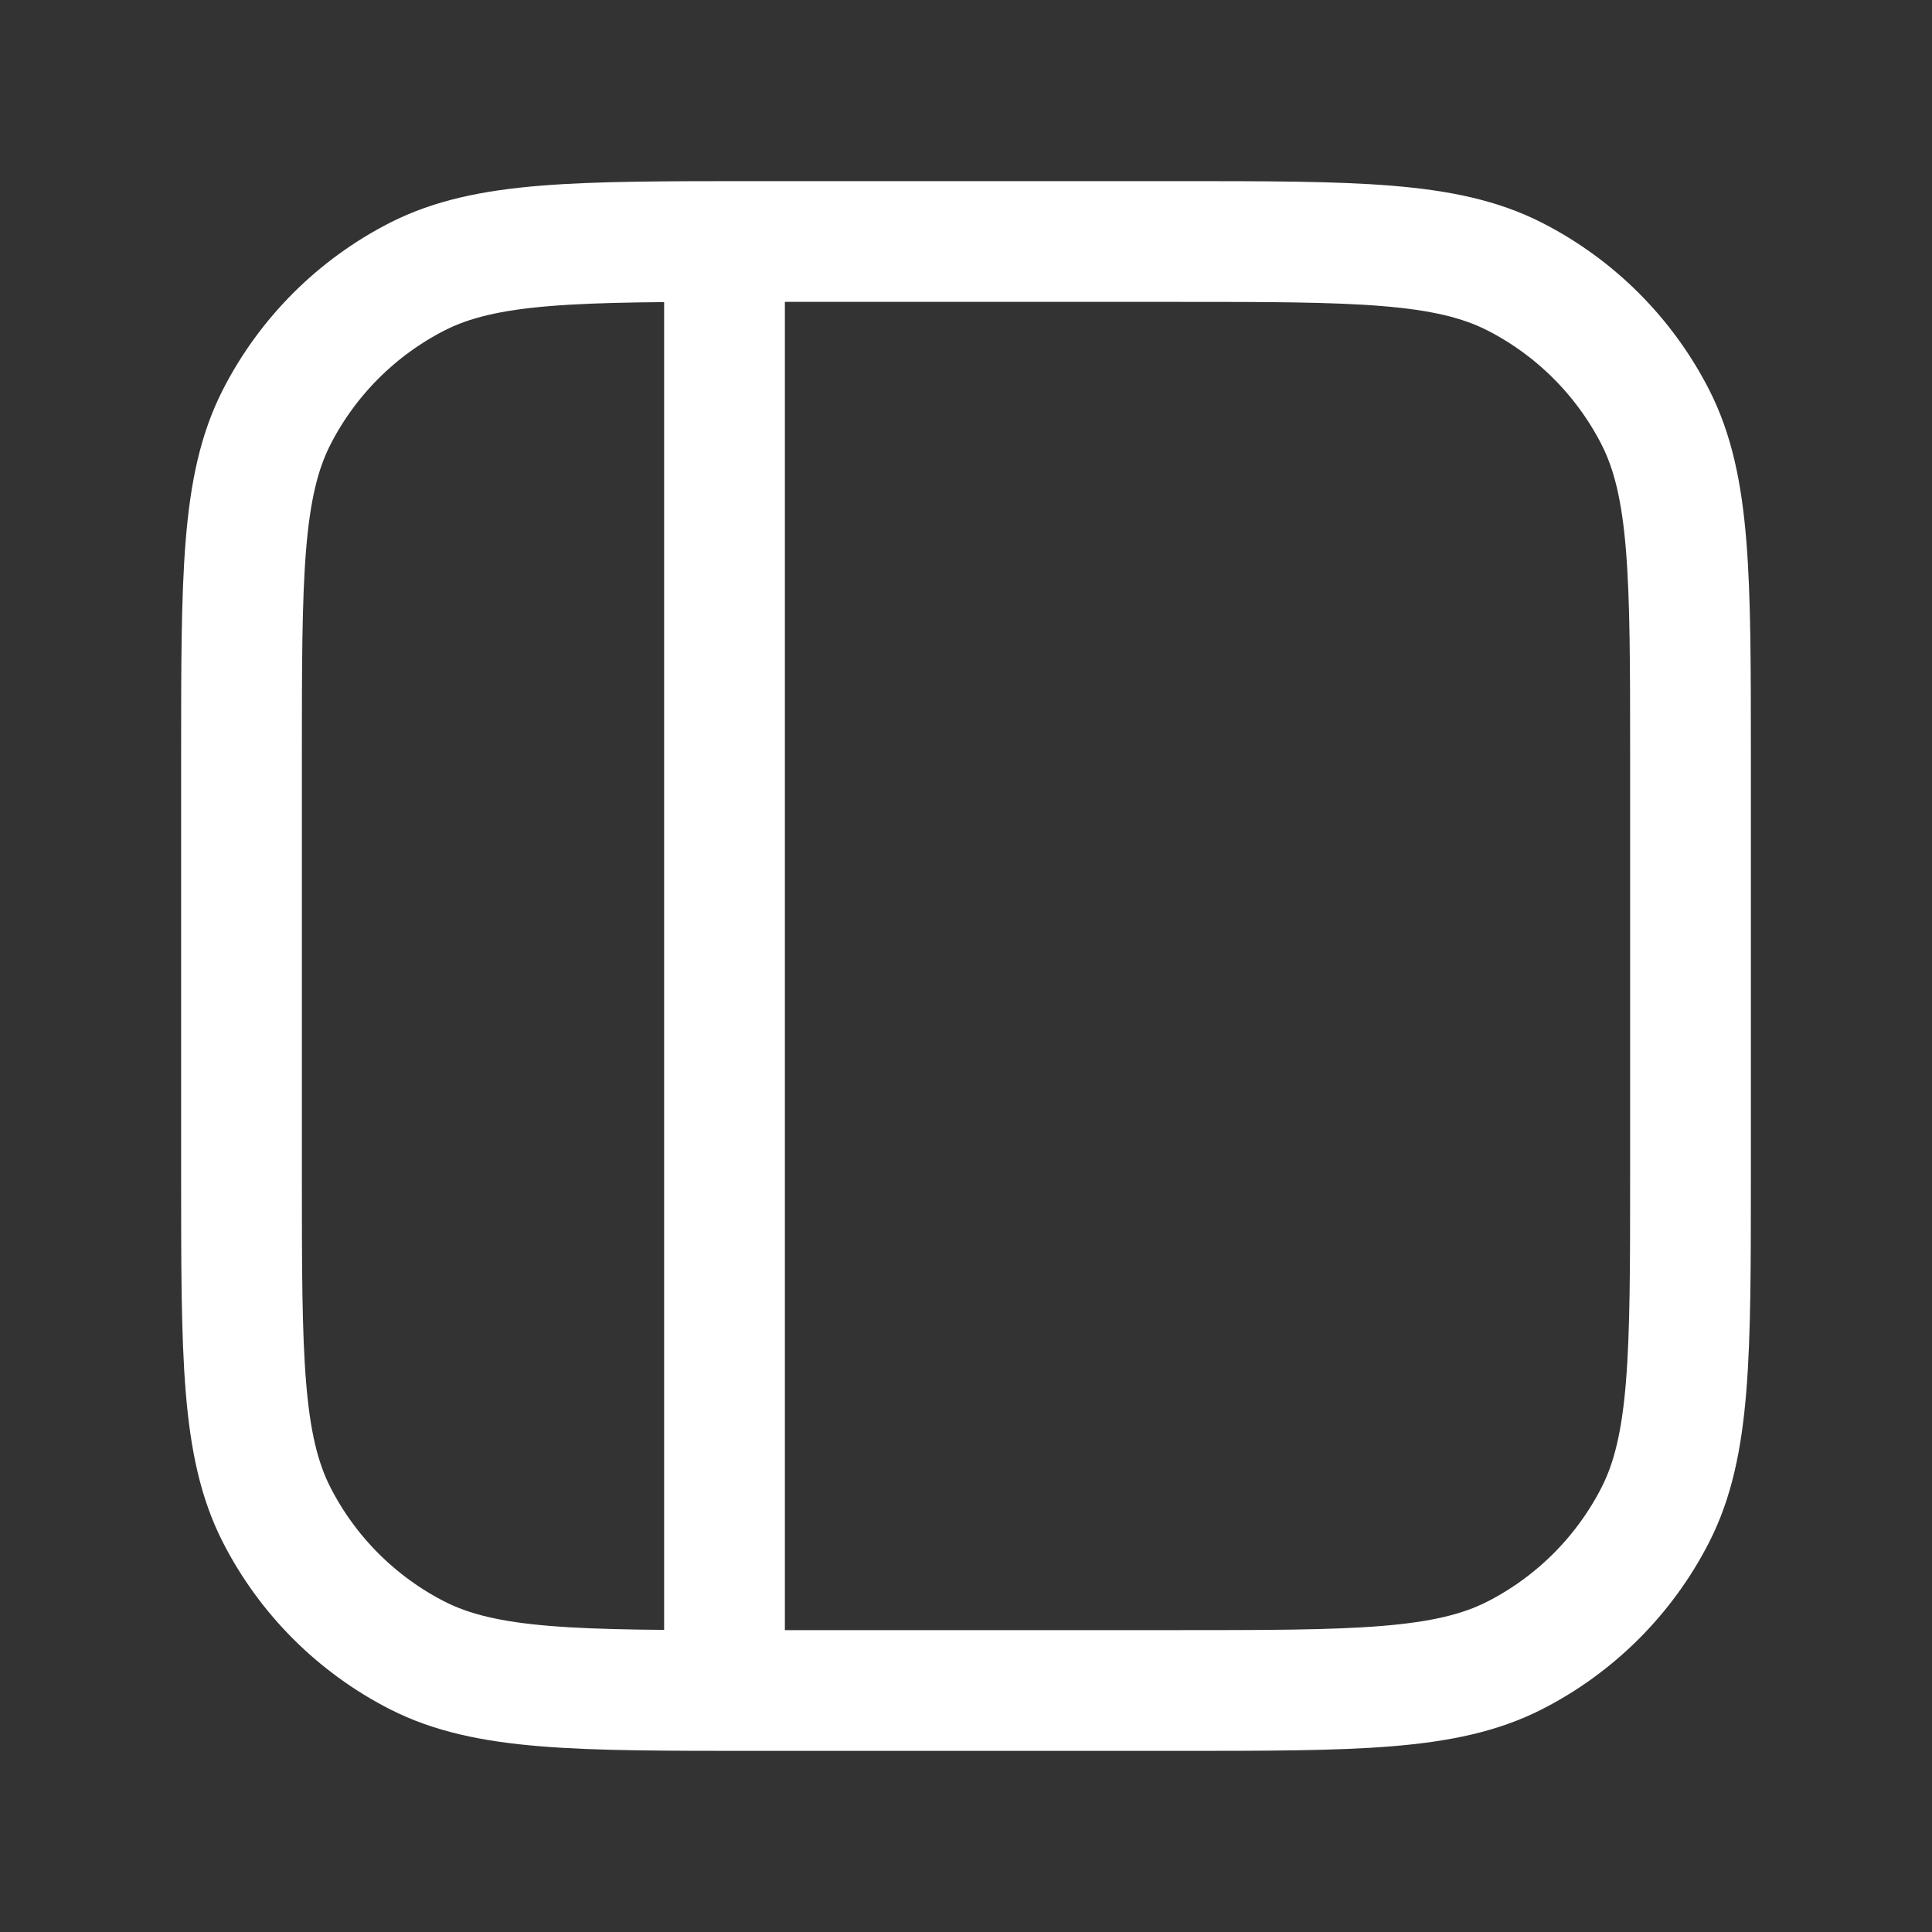 <svg width="21" height="21" viewBox="0 0 26 26" fill="none" xmlns="http://www.w3.org/2000/svg">
<rect x="0" y="0" width="26" height="26" fill="#333333" stroke="none"/>
<g id="mynaui:sidebar">
<path id="Vector" d="M9.75 3.792V22.208M3.25 10.183C3.25 7.757 3.25 6.543 3.722 5.616C4.138 4.801 4.801 4.138 5.616 3.722C6.543 3.25 7.757 3.25 10.183 3.25H15.817C18.243 3.25 19.457 3.25 20.384 3.722C21.199 4.138 21.862 4.801 22.278 5.616C22.75 6.543 22.75 7.757 22.75 10.183V15.817C22.75 18.243 22.75 19.457 22.278 20.384C21.862 21.199 21.199 21.862 20.384 22.278C19.457 22.75 18.243 22.75 15.817 22.75H10.183C7.757 22.75 6.543 22.75 5.616 22.278C4.801 21.862 4.138 21.199 3.722 20.384C3.25 19.457 3.25 18.243 3.25 15.817V10.183Z" stroke="white" stroke-width="1.625" stroke-linecap="round" stroke-linejoin="round"/>
</g>
</svg>
